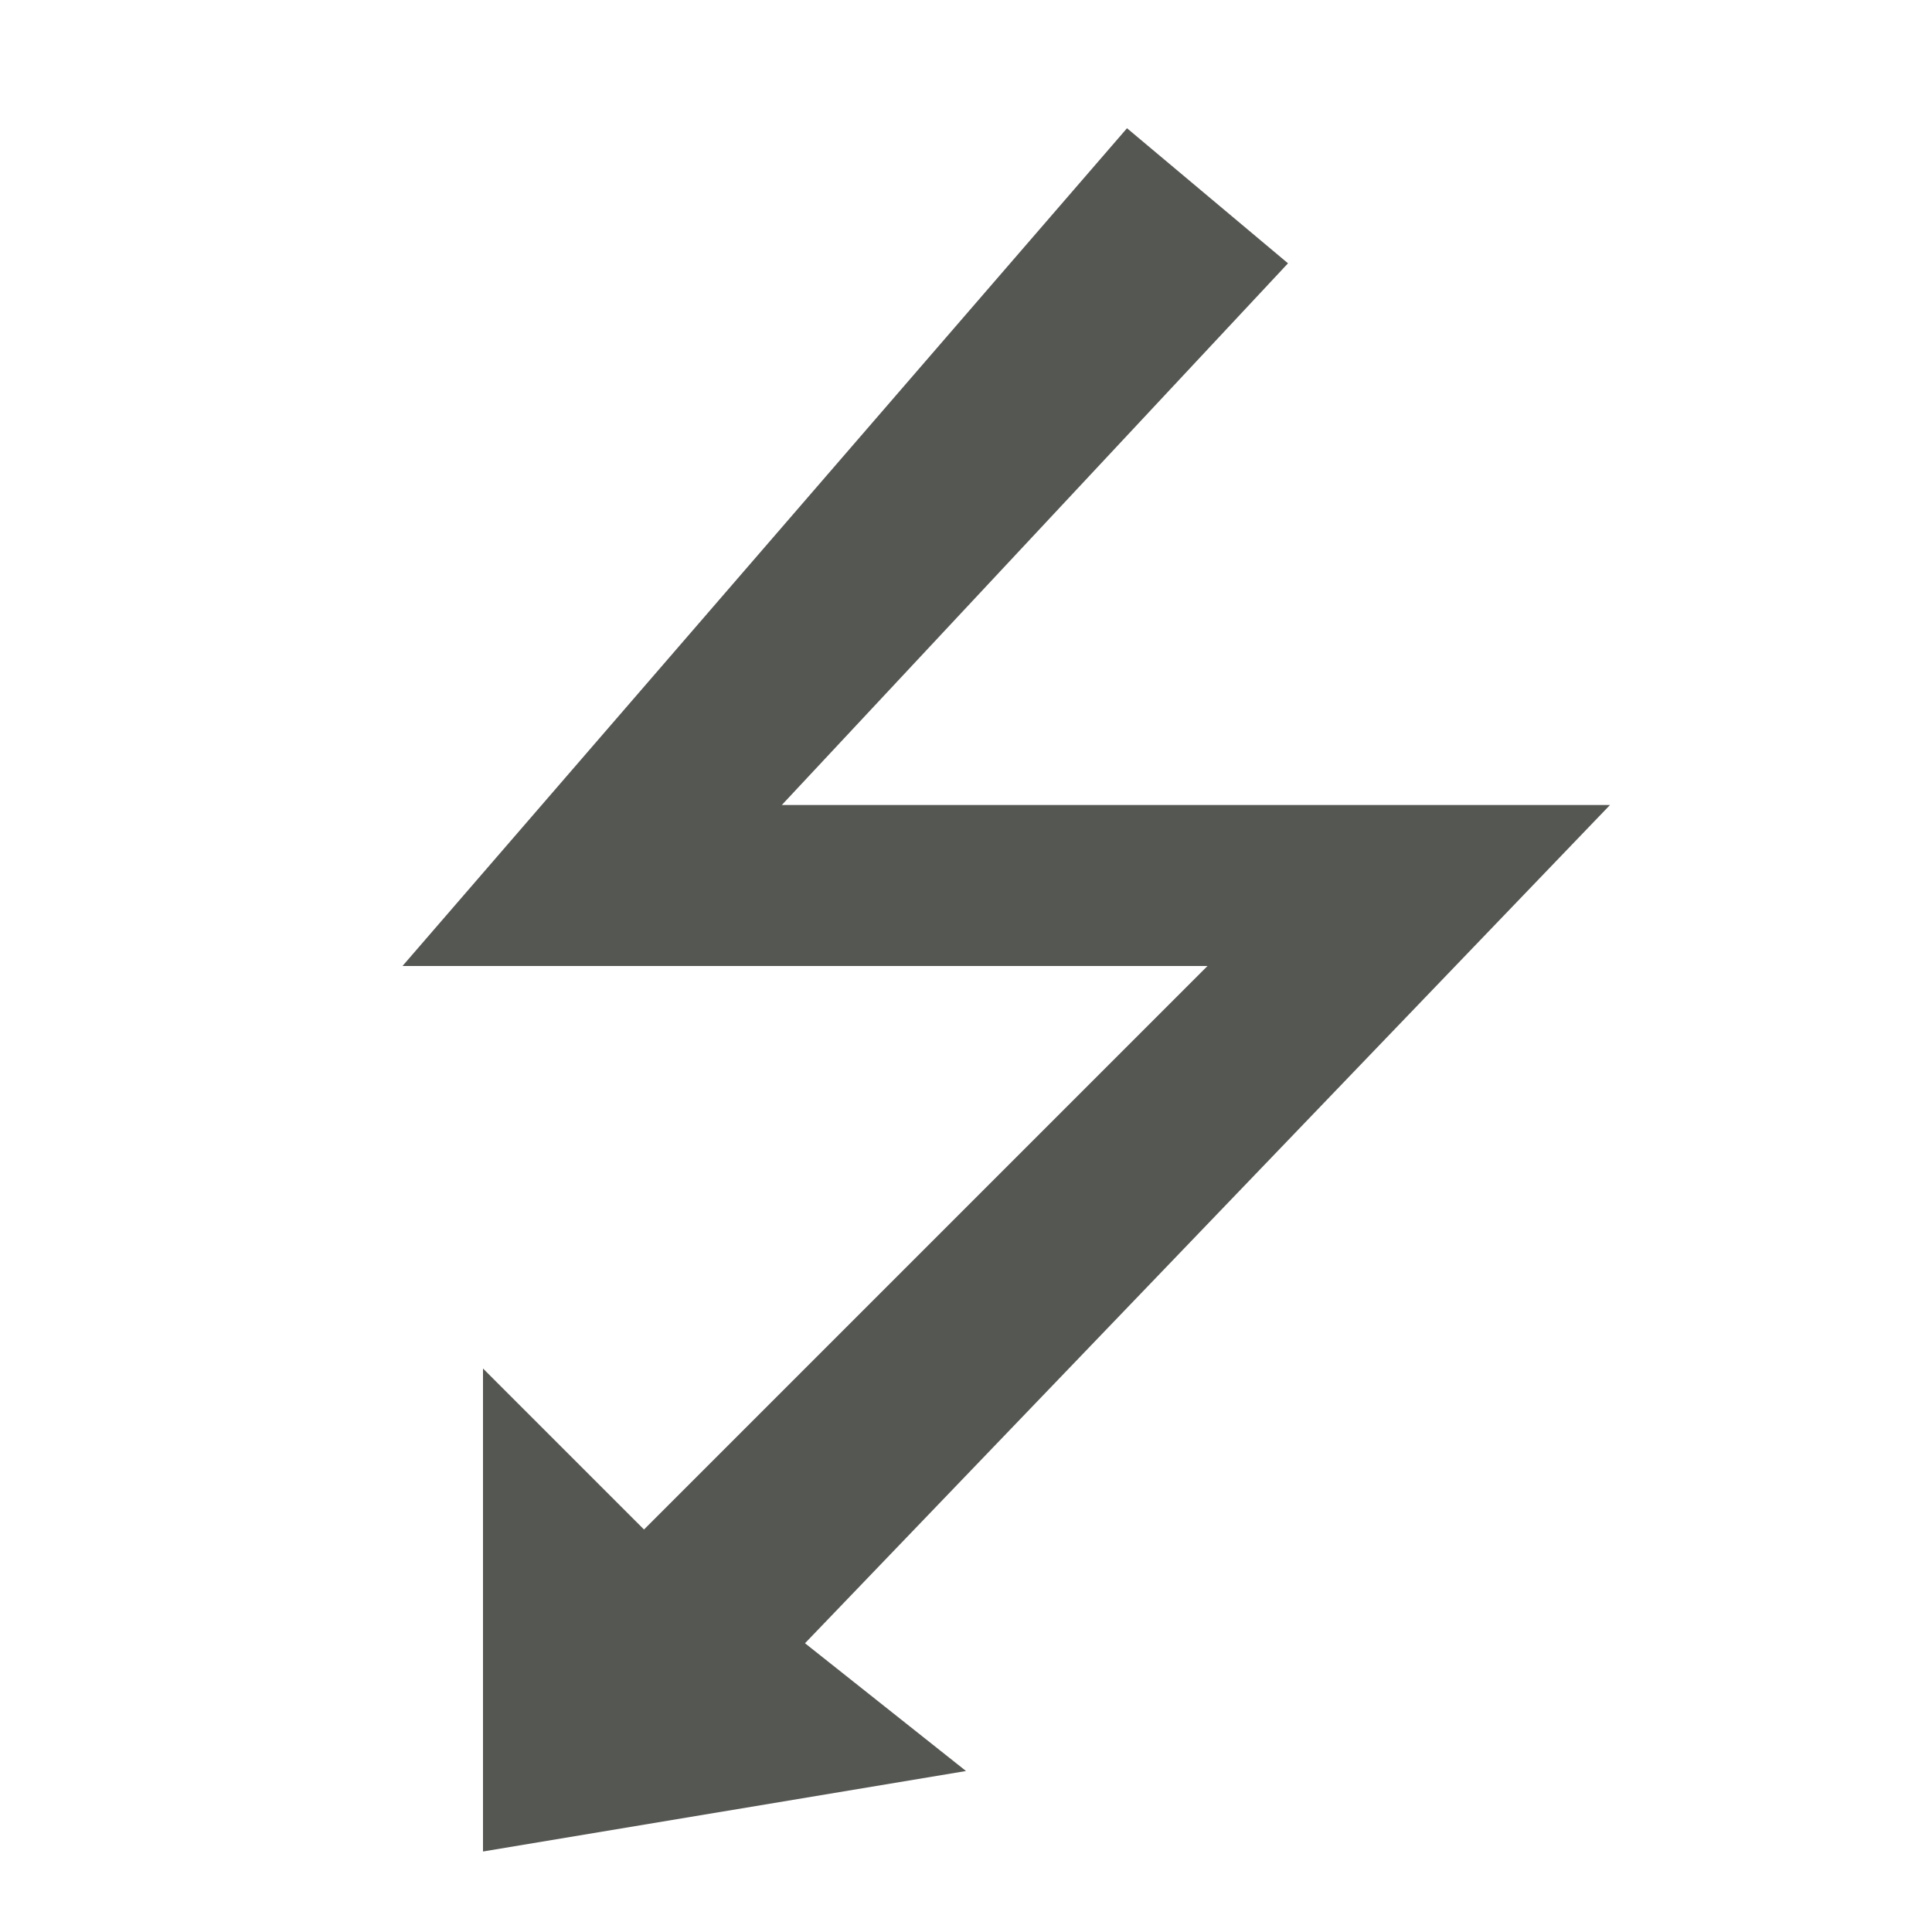 <svg xmlns="http://www.w3.org/2000/svg" viewBox="0 0 24 24">
  <path
     style="fill:#555753"
     d="M 14,1.593 5,12 H 15 L 8,19 6,17 v 6 L 12,22 10,20.413 20,10 H 9.712 L 16,3.271 Z"
     />
</svg>
